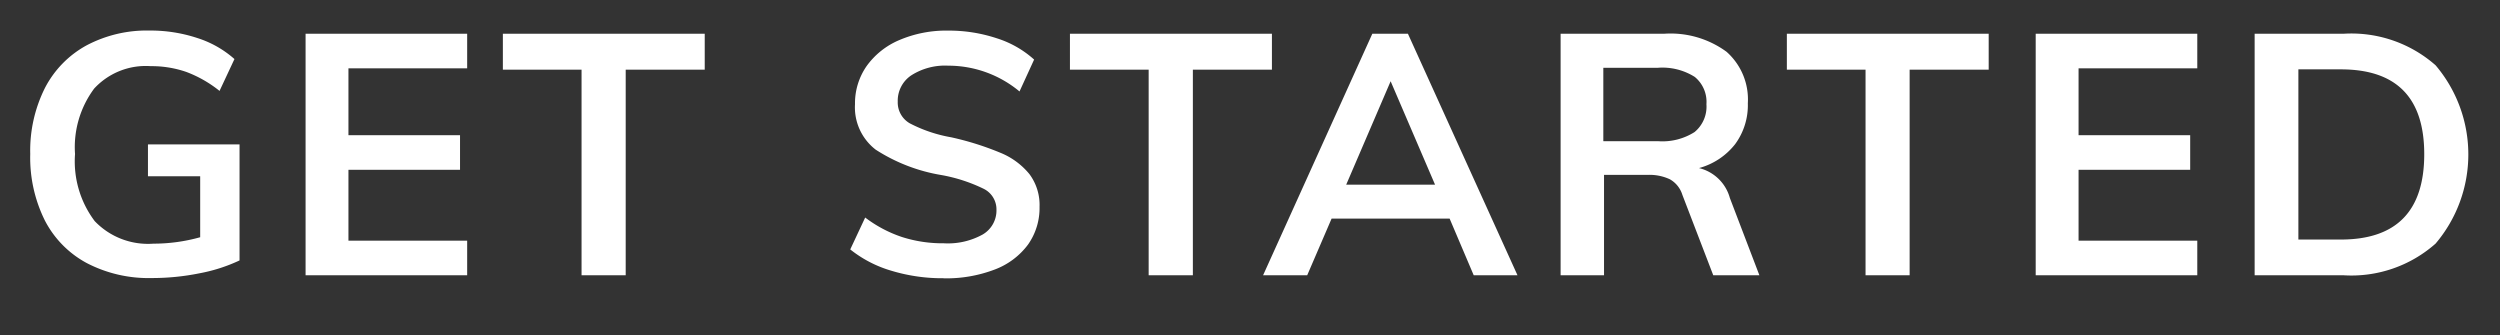 <svg width="82" height="11" xmlns="http://www.w3.org/2000/svg" xmlns:xlink="http://www.w3.org/1999/xlink"><rect width="100%" height="100%" fill="#333333" stroke="none"/><svg width="81.97" height="10.13" viewBox="-1 -1 81.97 10.13" xmlns="http://www.w3.org/2000/svg"><path data-name="GET STARTED" d="M3.853 3.745v1.036h1.713v2a5.673 5.673 0 01-1.535.211 2.415 2.415 0 01-1.925-.74 3.258 3.258 0 01-.645-2.2 3.217 3.217 0 01.628-2.147 2.3 2.3 0 011.853-.735 3.477 3.477 0 011.168.189 3.962 3.962 0 011.091.623L6.69.937a3.374 3.374 0 00-1.218-.69A4.884 4.884 0 003.909.002a4.219 4.219 0 00-2.075.489 3.334 3.334 0 00-1.363 1.4A4.579 4.579 0 00-.008 4.05a4.626 4.626 0 00.479 2.181 3.307 3.307 0 001.379 1.4 4.391 4.391 0 002.125.489 7.862 7.862 0 001.569-.156 5.419 5.419 0 001.313-.422V3.736h-3zm10.47 4.284V6.894h-3.894V4.569h3.66V3.434h-3.66V1.242h3.894V.107h-5.3v7.922h5.3zm5.2 0V1.286h2.592V.107h-6.621v1.179h2.581v6.743h1.447zm10.425.1a4.448 4.448 0 001.68-.289 2.417 2.417 0 001.091-.818 2.076 2.076 0 00.378-1.24 1.69 1.69 0 00-.334-1.074 2.392 2.392 0 00-.957-.7 9.536 9.536 0 00-1.613-.506 4.654 4.654 0 01-1.352-.457.788.788 0 01-.395-.712 1 1 0 01.445-.862 2.059 2.059 0 011.213-.317A3.649 3.649 0 0132.44 2l.479-1.046a3.313 3.313 0 00-1.23-.7 4.973 4.973 0 00-1.585-.25 3.913 3.913 0 00-1.608.311 2.528 2.528 0 00-1.074.857 2.135 2.135 0 00-.378 1.246 1.751 1.751 0 00.679 1.491 5.683 5.683 0 002.169.835 5.28 5.28 0 011.375.45.752.752 0 01.417.685.913.913 0 01-.451.812 2.354 2.354 0 01-1.274.289 4.37 4.37 0 01-1.374-.206 4.164 4.164 0 01-1.207-.639l-.49 1.046a3.928 3.928 0 001.352.7 5.752 5.752 0 001.708.245zm8.178-.1V1.286h2.593V.107h-6.625v1.179h2.582v6.743h1.446zm10.648 0L45.18.107h-1.168l-3.583 7.922h1.447l.8-1.858h3.872l.79 1.858h1.435zm-4.161-6.364l1.457 3.393h-2.915zm11.126 3.827a1.386 1.386 0 00-1.012-.979 2.259 2.259 0 001.185-.784 2.156 2.156 0 00.417-1.341 2.087 2.087 0 00-.7-1.691 3.106 3.106 0 00-2.047-.59h-3.394v7.922h1.424V4.736h1.436a1.576 1.576 0 01.723.144.886.886 0 01.411.512l1.013 2.637h1.513zm-4.15-1.869v-2.4h1.791a1.986 1.986 0 011.208.3 1.056 1.056 0 01.383.895 1.081 1.081 0 01-.389.913 1.965 1.965 0 01-1.2.3h-1.791zm10.047 4.406V1.286h2.593V.107h-6.62v1.179h2.581v6.743h1.446zm9.435 0V6.894h-3.894V4.569h3.661V3.434h-3.661V1.242h3.894V.107h-5.3v7.922h5.3zm1.881 0h2.915a4.165 4.165 0 003.021-1.04 4.519 4.519 0 000-5.847A4.176 4.176 0 0075.867.107h-2.915v7.922zm1.435-1.168V1.275h1.391q2.738 0 2.737 2.782 0 2.8-2.737 2.8h-1.391z" fill="#fff" fill-rule="evenodd"/></svg></svg>